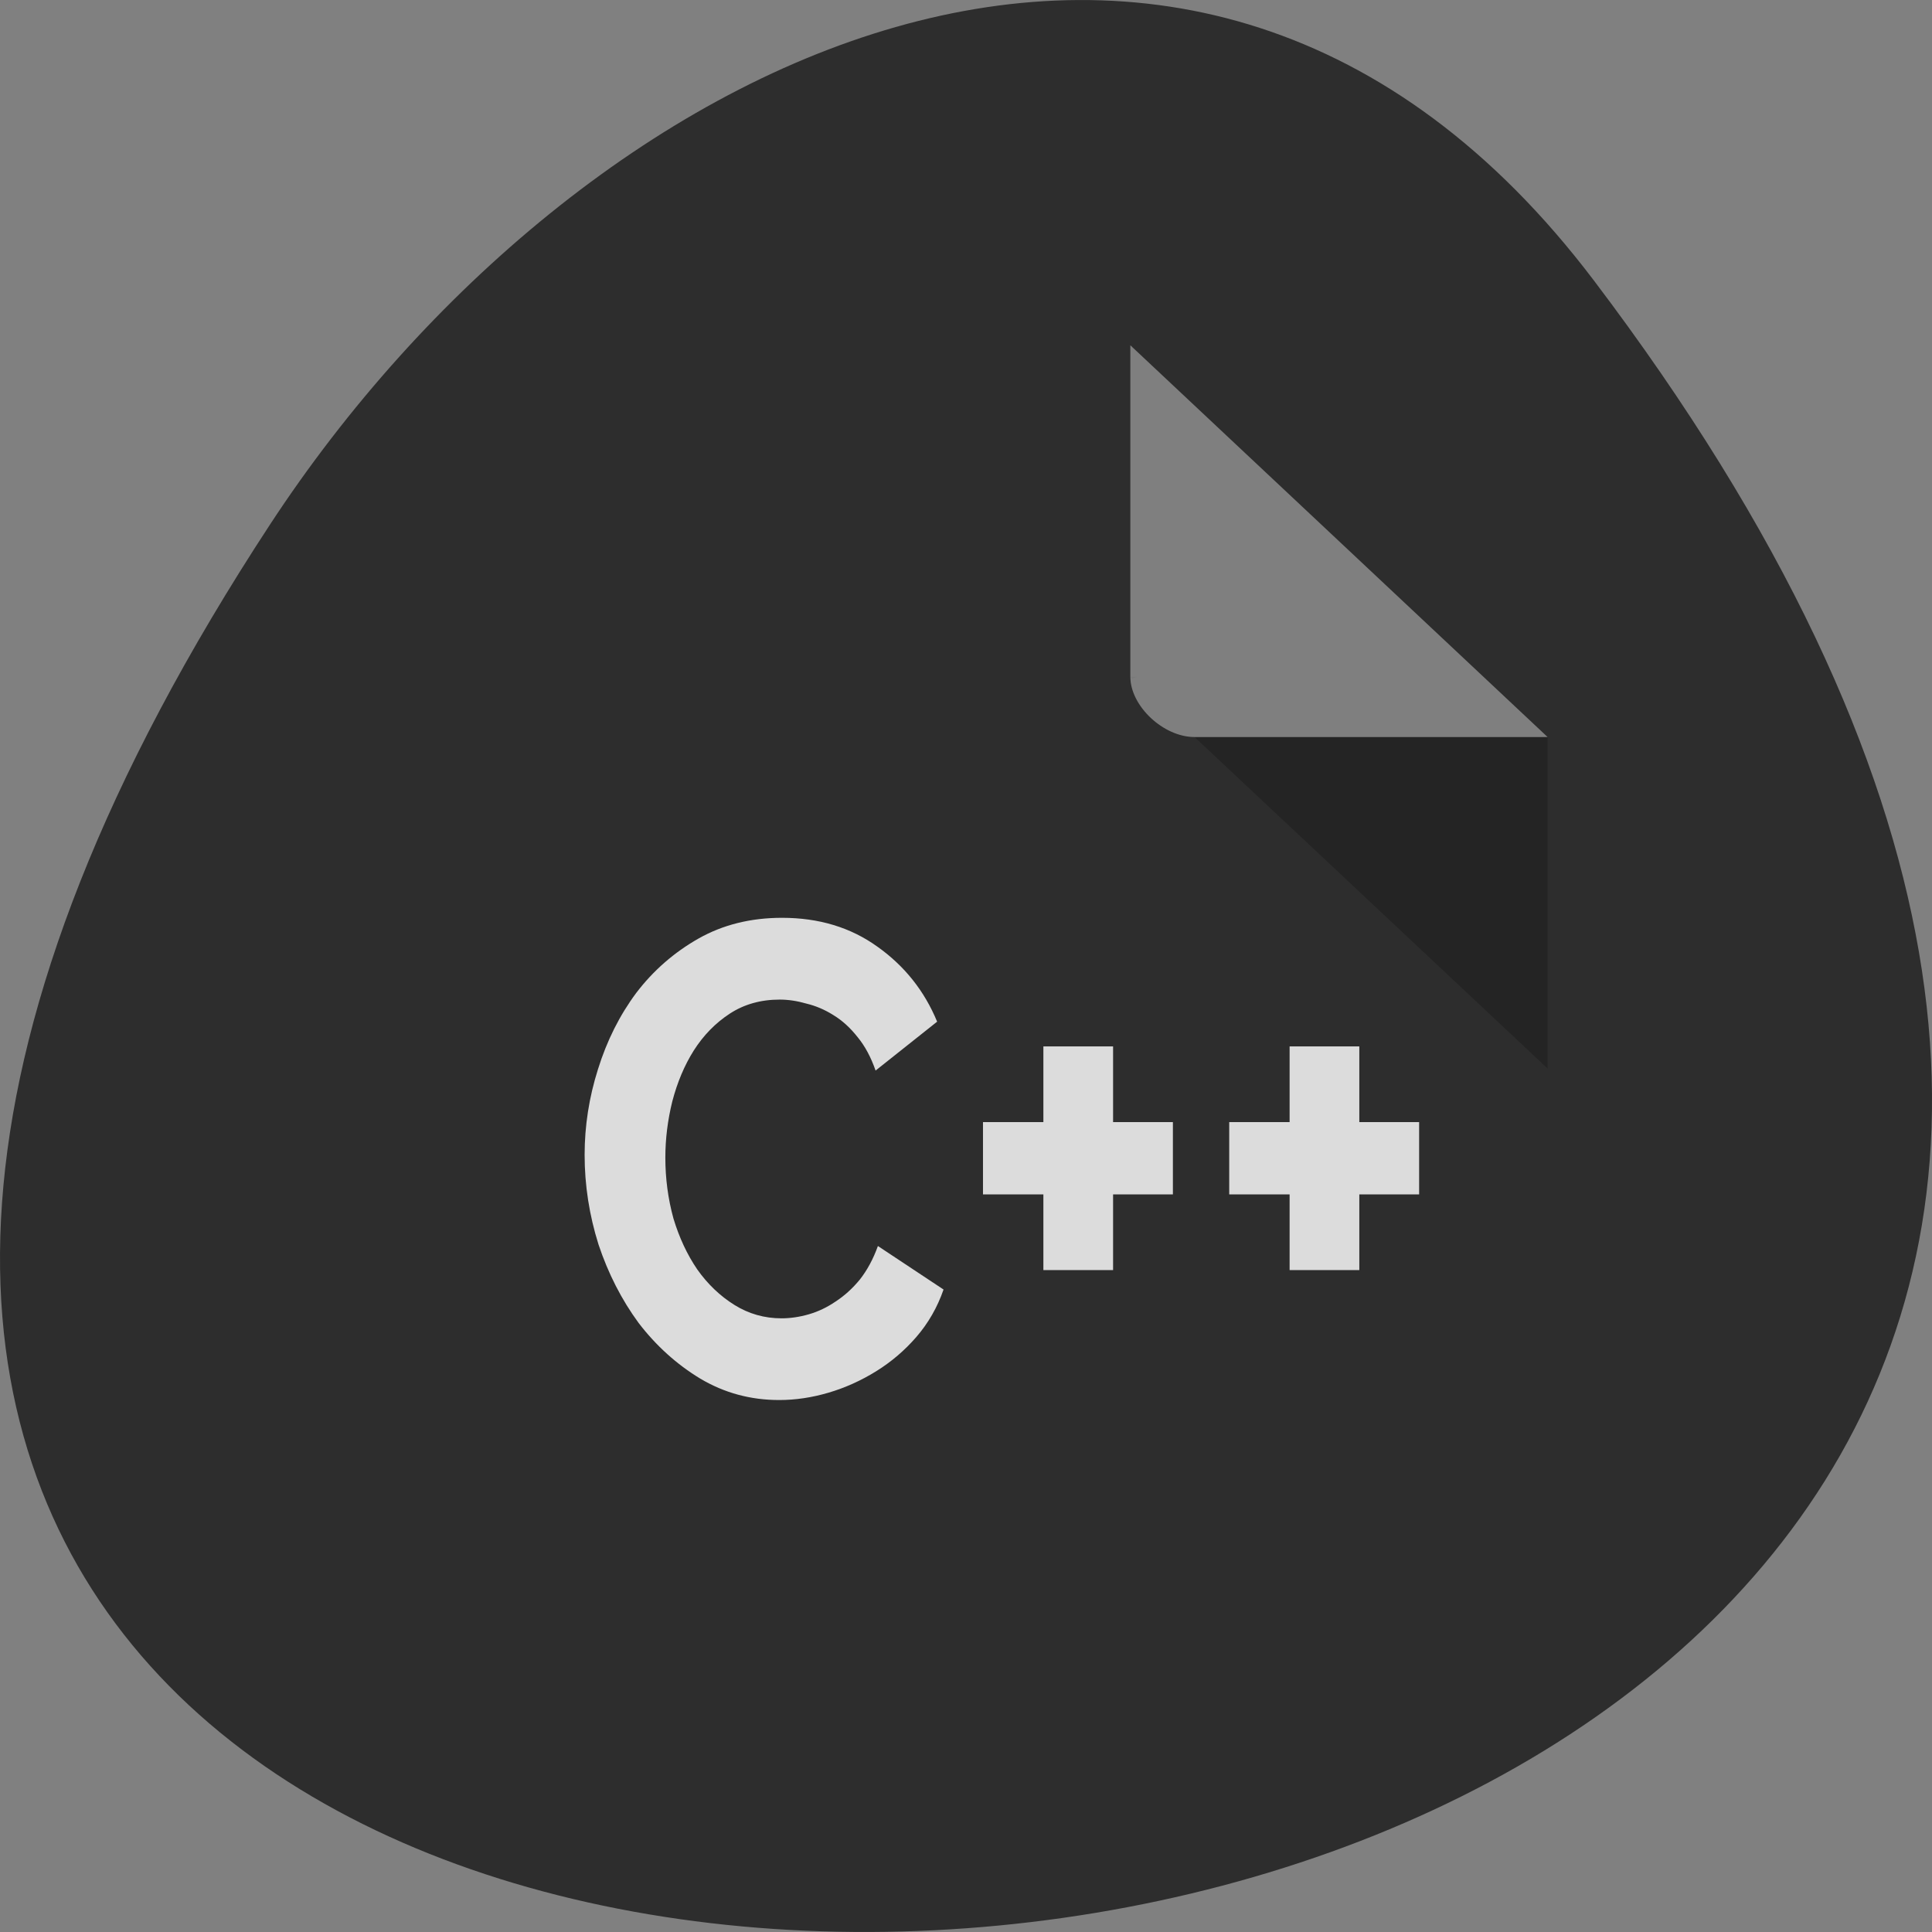 <svg xmlns="http://www.w3.org/2000/svg" viewBox="0 0 256 256"><rect x="0" y="0" width="256" height="256" fill="#808080" stroke="none"/><g transform="translate(0 -796.36)"><path d="m 211.17 833.49 c 201.82 266.38 -353.59 304.22 -175.35 32.31 40.634 -61.991 121.89 -102.86 175.35 -32.31 z" style="fill:#2d2d2d;color:#000"/><g transform="matrix(4.253 0 0 3.993 26.44 838.12)"><path d="m 8 1 c -1.029 0 -2 0.971 -2 2 v 42 c 0 0.971 1.029 2 2 2 h 32 c 0.971 0 2 -1.029 2 -2 v -31 l -13 -13" style="fill:#2d2d2d"/><path d="M 29,12 29.062,12.062 29.219,12 29,12 Z m 2,2 11,11 0,-11 -11,0 z" style="fill-opacity:0.196"/><path d="m 29 1 l 13 13 h -11 c -0.971 0 -2 -1.029 -2 -2 v -11" style="fill:#fff;fill-opacity:0.392"/><g transform="matrix(1.004 0 0 1.233 -15.476 -0.209)" style="fill:#dcdcdc"><path d="m 27.364 22.77 c 0 -0.781 0.138 -1.55 0.415 -2.307 0.276 -0.769 0.673 -1.454 1.189 -2.055 0.529 -0.601 1.171 -1.087 1.928 -1.46 0.757 -0.372 1.622 -0.559 2.595 -0.559 1.141 0 2.127 0.258 2.956 0.775 0.841 0.517 1.46 1.189 1.856 2.02 l -1.91 1.316 c -0.144 -0.36 -0.33 -0.661 -0.559 -0.901 -0.228 -0.252 -0.481 -0.451 -0.757 -0.595 -0.264 -0.144 -0.541 -0.246 -0.829 -0.306 -0.288 -0.072 -0.565 -0.108 -0.829 -0.108 -0.589 0 -1.105 0.126 -1.55 0.378 -0.445 0.252 -0.817 0.583 -1.117 0.991 -0.288 0.396 -0.511 0.853 -0.667 1.37 -0.144 0.505 -0.216 1.01 -0.216 1.514 0 0.565 0.084 1.111 0.252 1.64 0.18 0.517 0.427 0.973 0.739 1.37 0.324 0.396 0.709 0.715 1.153 0.955 0.445 0.24 0.931 0.36 1.46 0.36 0.276 0 0.559 -0.036 0.847 -0.108 0.288 -0.072 0.565 -0.186 0.829 -0.342 0.276 -0.156 0.529 -0.354 0.757 -0.595 0.228 -0.252 0.415 -0.553 0.559 -0.901 l 2.037 1.171 c -0.192 0.481 -0.475 0.907 -0.847 1.28 -0.36 0.36 -0.775 0.667 -1.243 0.919 -0.469 0.252 -0.961 0.445 -1.478 0.577 -0.517 0.132 -1.027 0.198 -1.532 0.198 -0.889 0 -1.706 -0.192 -2.451 -0.577 -0.734 -0.386 -1.37 -0.885 -1.911 -1.497 -0.529 -0.625 -0.943 -1.328 -1.244 -2.109 -0.288 -0.793 -0.432 -1.598 -0.432 -2.415"/><path d="m 45.619 21.887 v 1.946 h -1.856 v 2.037 h -2.163 v -2.037 h -1.874 v -1.946 h 1.874 v -2.037 h 2.163 v 2.037 h 1.856"/><path d="m 53.26 21.887 v 1.946 h -1.856 v 2.037 h -2.163 v -2.037 h -1.874 v -1.946 h 1.874 v -2.037 h 2.163 v 2.037 h 1.856"/></g></g></g></svg>